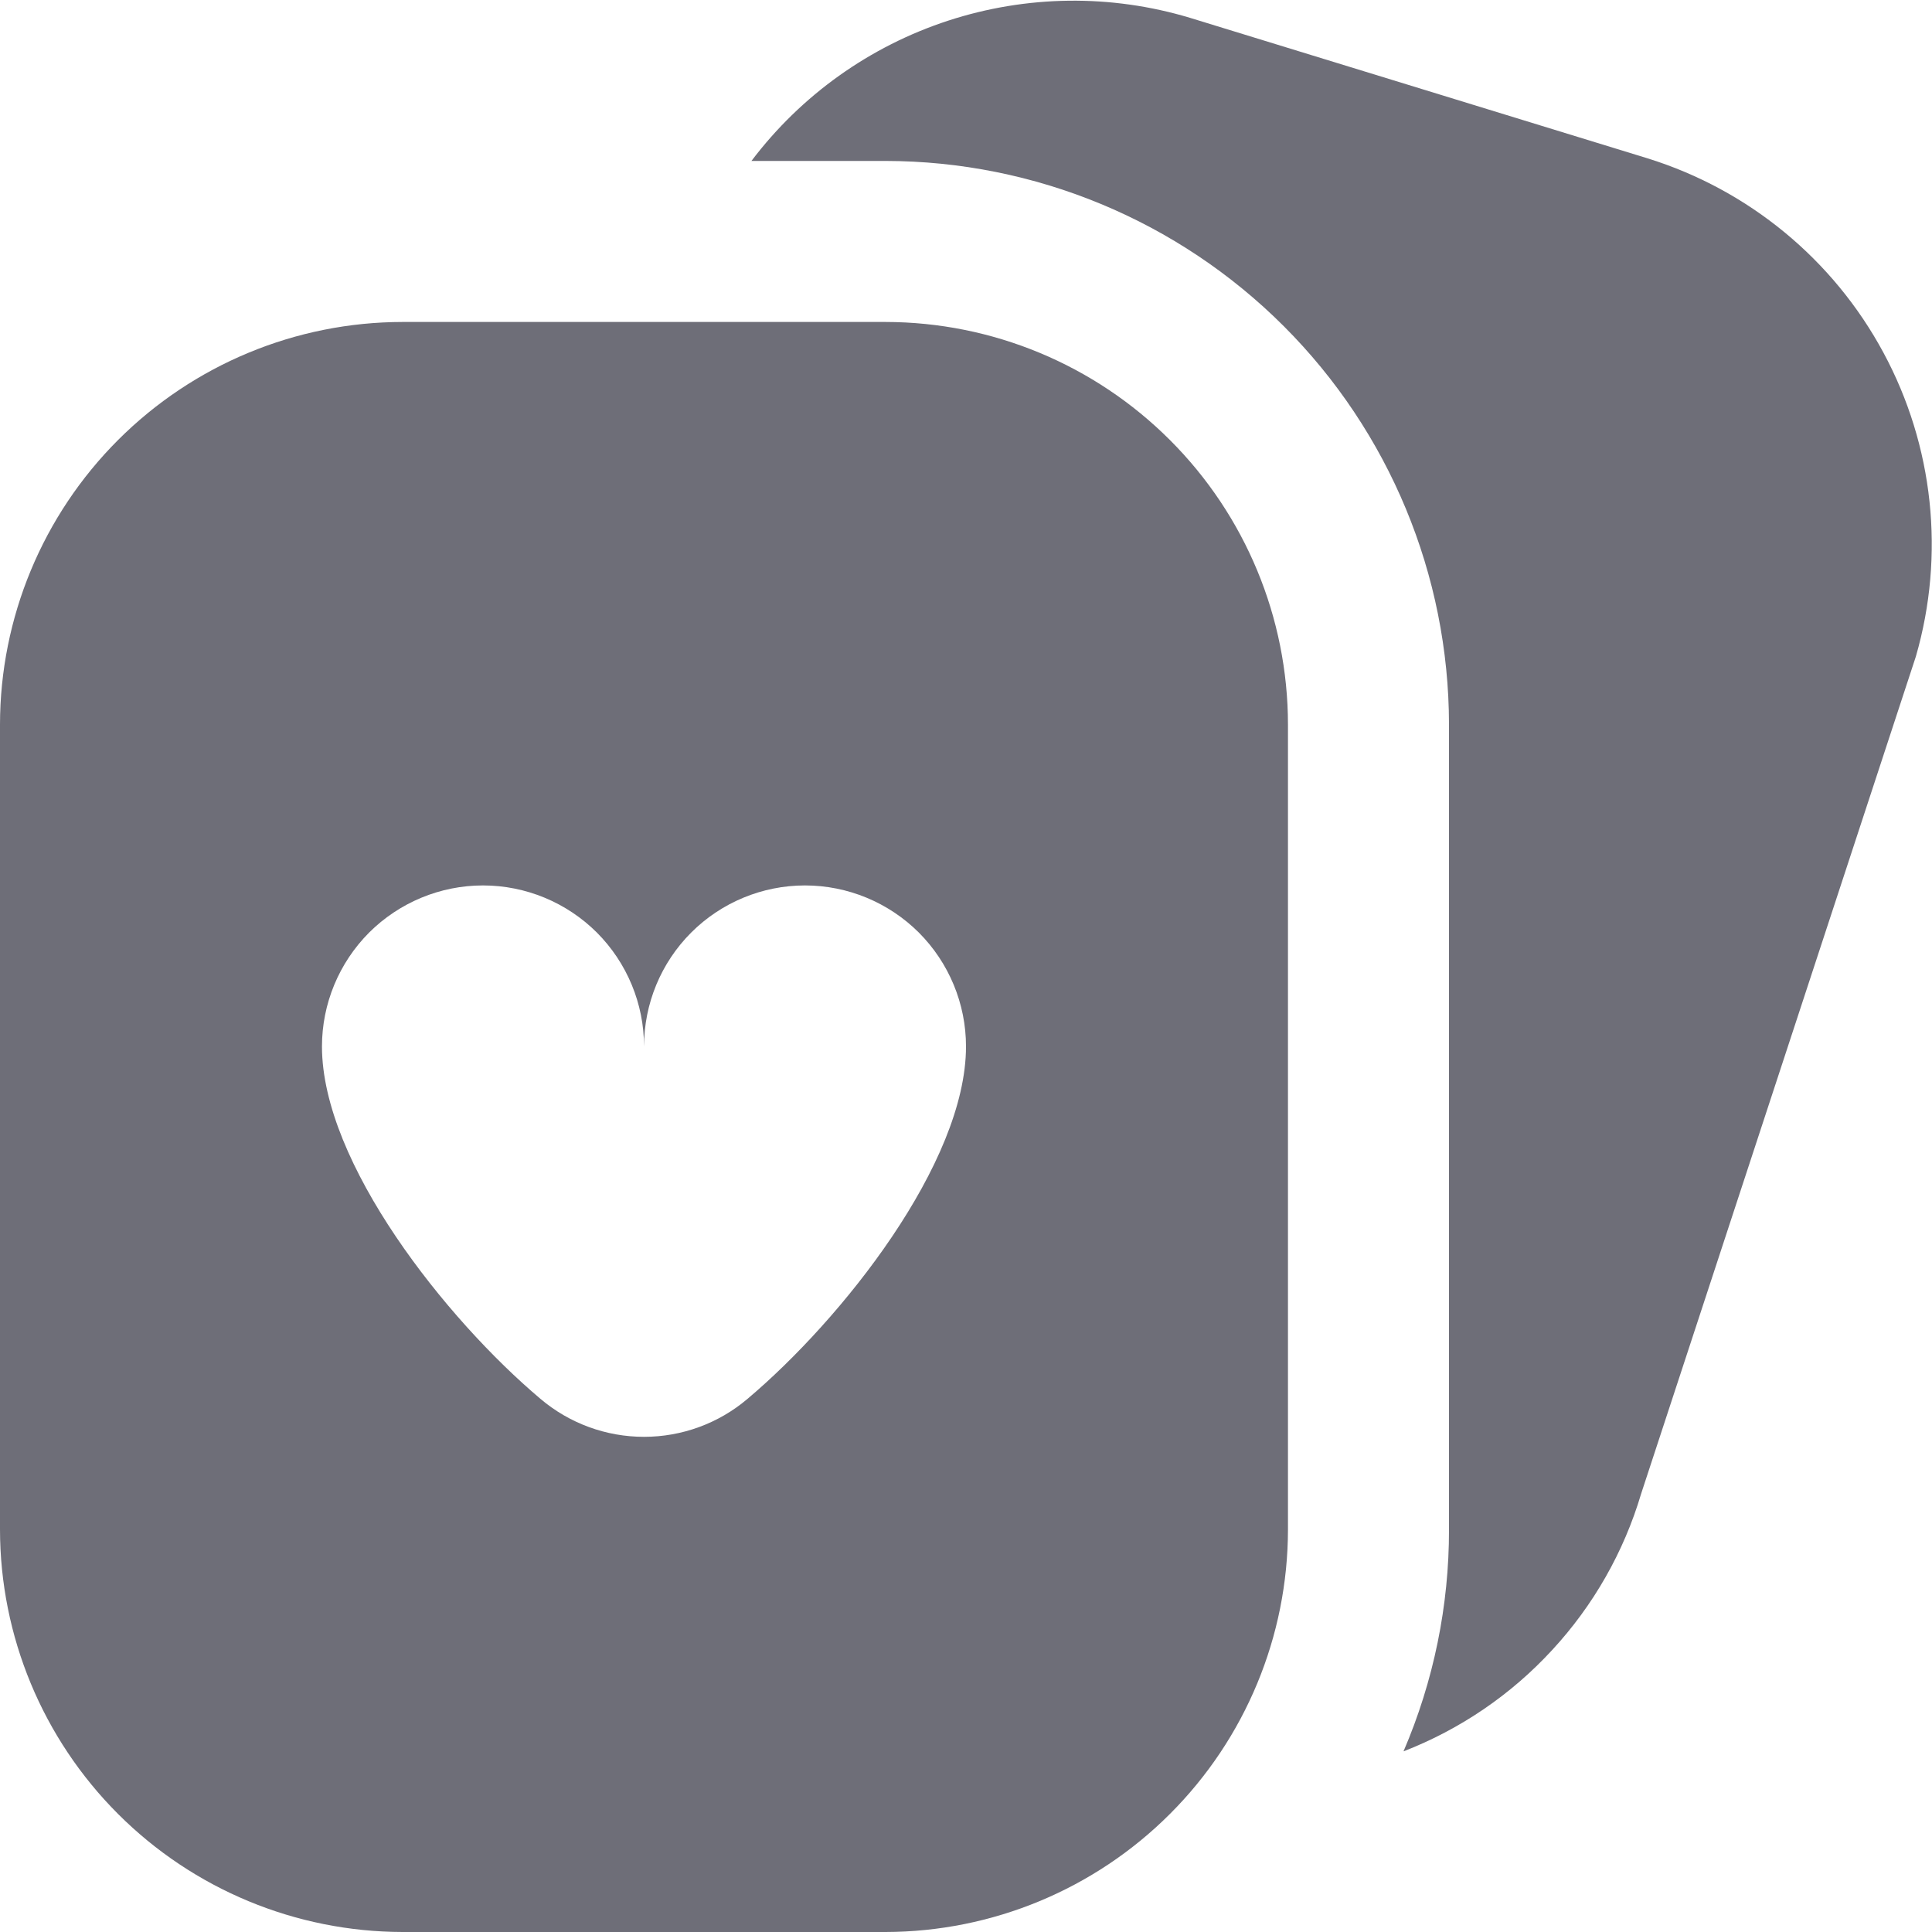 <svg width="20" height="20" viewBox="0 0 20 20" fill="none" xmlns="http://www.w3.org/2000/svg">
<g clip-path="url(#clip0_1323_52)">
<path d="M19.833 6.796L16.989 15.463C16.81 16.066 16.495 16.619 16.068 17.081C15.642 17.544 15.116 17.902 14.529 18.13C14.841 17.404 15.001 16.622 15 15.833V7.5C14.998 5.953 14.383 4.47 13.29 3.377C12.196 2.283 10.713 1.668 9.167 1.666H7.779C8.294 0.985 9.004 0.479 9.815 0.214C10.627 -0.051 11.499 -0.062 12.317 0.184L17.055 1.639C18.101 1.964 18.978 2.686 19.497 3.65C20.017 4.614 20.137 5.744 19.833 6.796ZM13.333 7.5V15.833C13.332 16.938 12.893 17.997 12.111 18.778C11.33 19.559 10.271 19.998 9.167 20H4.167C3.062 19.998 2.003 19.559 1.222 18.778C0.441 17.997 0.001 16.938 0 15.833L0 7.5C0.001 6.395 0.441 5.336 1.222 4.555C2.003 3.774 3.062 3.334 4.167 3.333H9.167C10.271 3.334 11.33 3.774 12.111 4.555C12.893 5.336 13.332 6.395 13.333 7.5ZM10 10.833C10 10.391 9.824 9.967 9.512 9.654C9.199 9.342 8.775 9.166 8.333 9.166C7.891 9.166 7.467 9.342 7.155 9.654C6.842 9.967 6.667 10.391 6.667 10.833C6.667 10.391 6.491 9.967 6.179 9.654C5.866 9.342 5.442 9.166 5 9.166C4.558 9.166 4.134 9.342 3.821 9.654C3.509 9.967 3.333 10.391 3.333 10.833C3.333 12.041 4.62 13.659 5.595 14.481C5.895 14.735 6.274 14.874 6.667 14.874C7.059 14.874 7.439 14.735 7.738 14.481C8.713 13.659 10 12.041 10 10.833Z" fill="#6E6E78"/>
</g>
<defs>
<clipPath id="clip0_1323_52">
<rect width="20" height="20" fill="white"/>
</clipPath>
</defs>
</svg>
